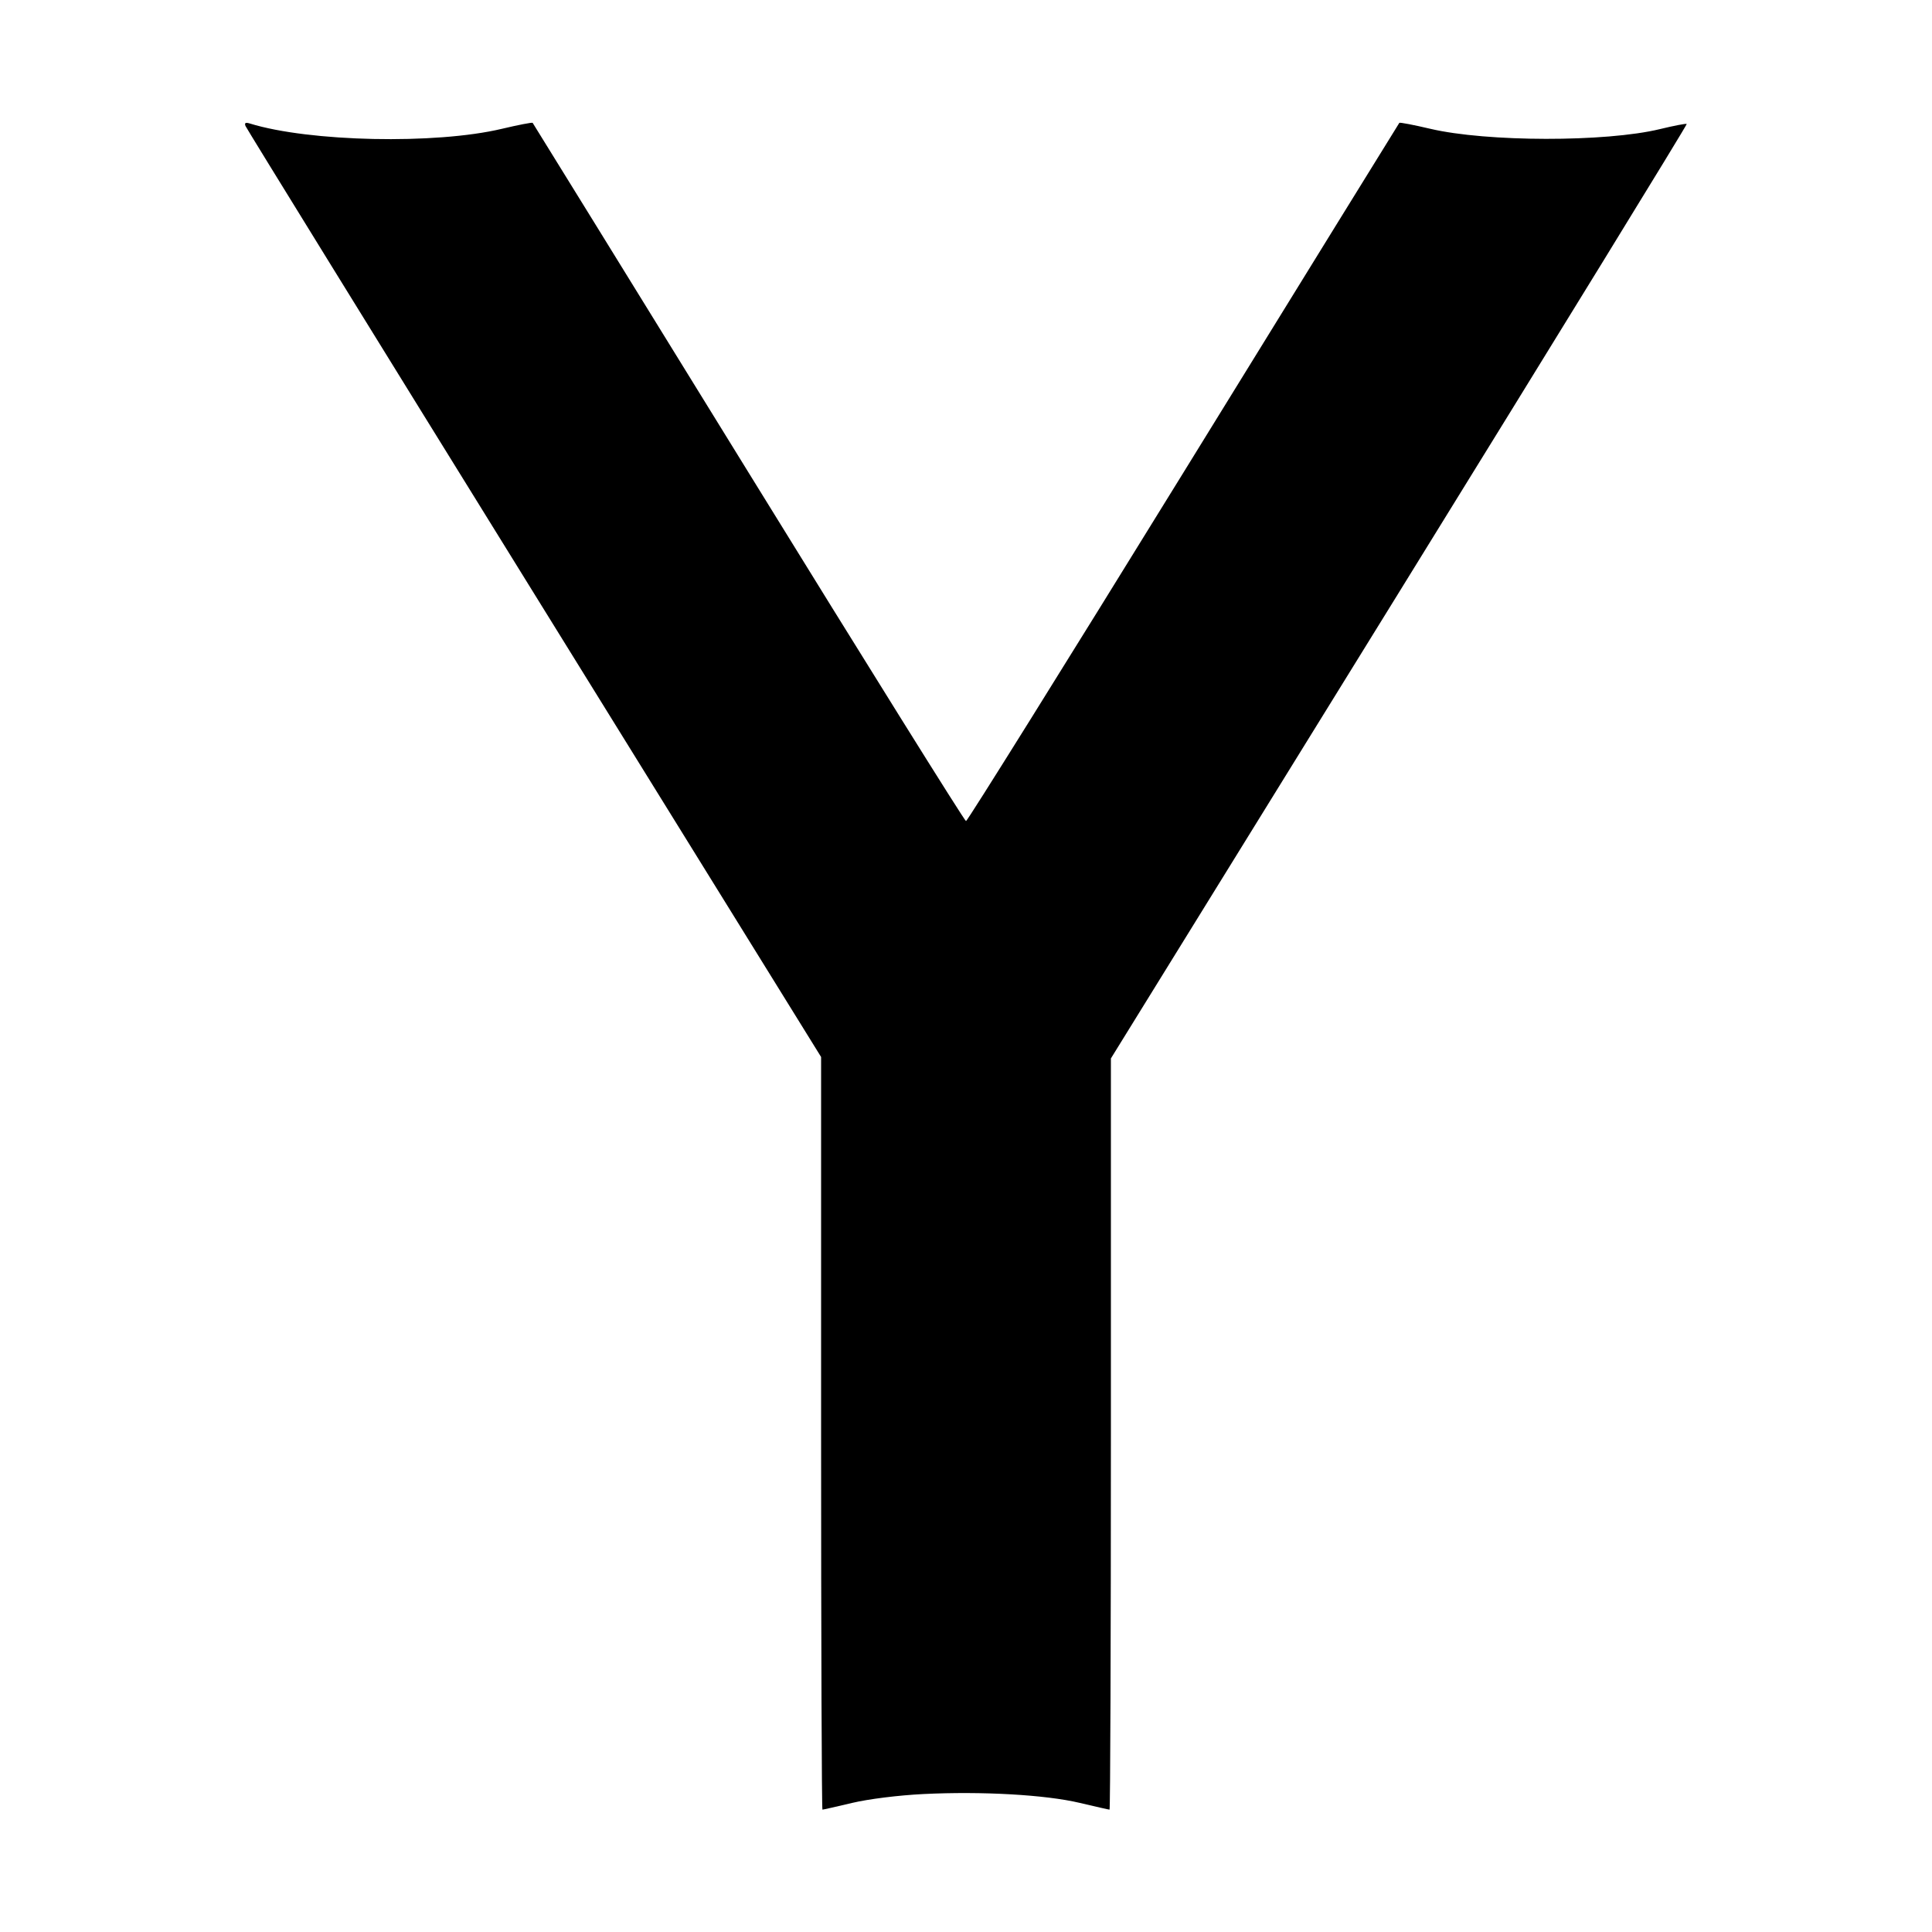 <svg xmlns="http://www.w3.org/2000/svg" width="512" height="512" viewBox="0 0 512 512"><path d="M65.063 33.395 C 65.320 34.036,99.746 89.810,141.565 157.337 L 217.600 280.114 217.600 379.844 C 217.600 434.695,217.762 479.573,217.959 479.573 C 218.157 479.573,221.699 478.770,225.831 477.789 C 230.184 476.755,238.109 475.768,244.672 475.442 C 260.200 474.671,277.056 475.625,286.169 477.789 C 290.301 478.770,293.843 479.573,294.041 479.573 C 294.238 479.573,294.400 434.781,294.400 380.035 L 294.400 280.496 370.847 156.819 C 412.892 88.797,447.162 33.011,447.003 32.852 C 446.843 32.692,443.642 33.306,439.890 34.216 C 425.554 37.692,393.968 37.648,379.036 34.130 C 374.663 33.100,370.975 32.392,370.841 32.555 C 370.707 32.719,344.961 74.421,313.627 125.227 C 282.294 176.032,256.362 217.600,256.001 217.600 C 255.639 217.600,229.706 176.032,198.371 125.227 C 167.035 74.421,141.289 32.719,141.156 32.555 C 141.024 32.392,137.337 33.107,132.964 34.145 C 115.414 38.313,81.996 37.605,66.218 32.731 C 65.068 32.376,64.731 32.569,65.063 33.395 " stroke="none" fill="black" fill-rule="evenodd"></path></svg>